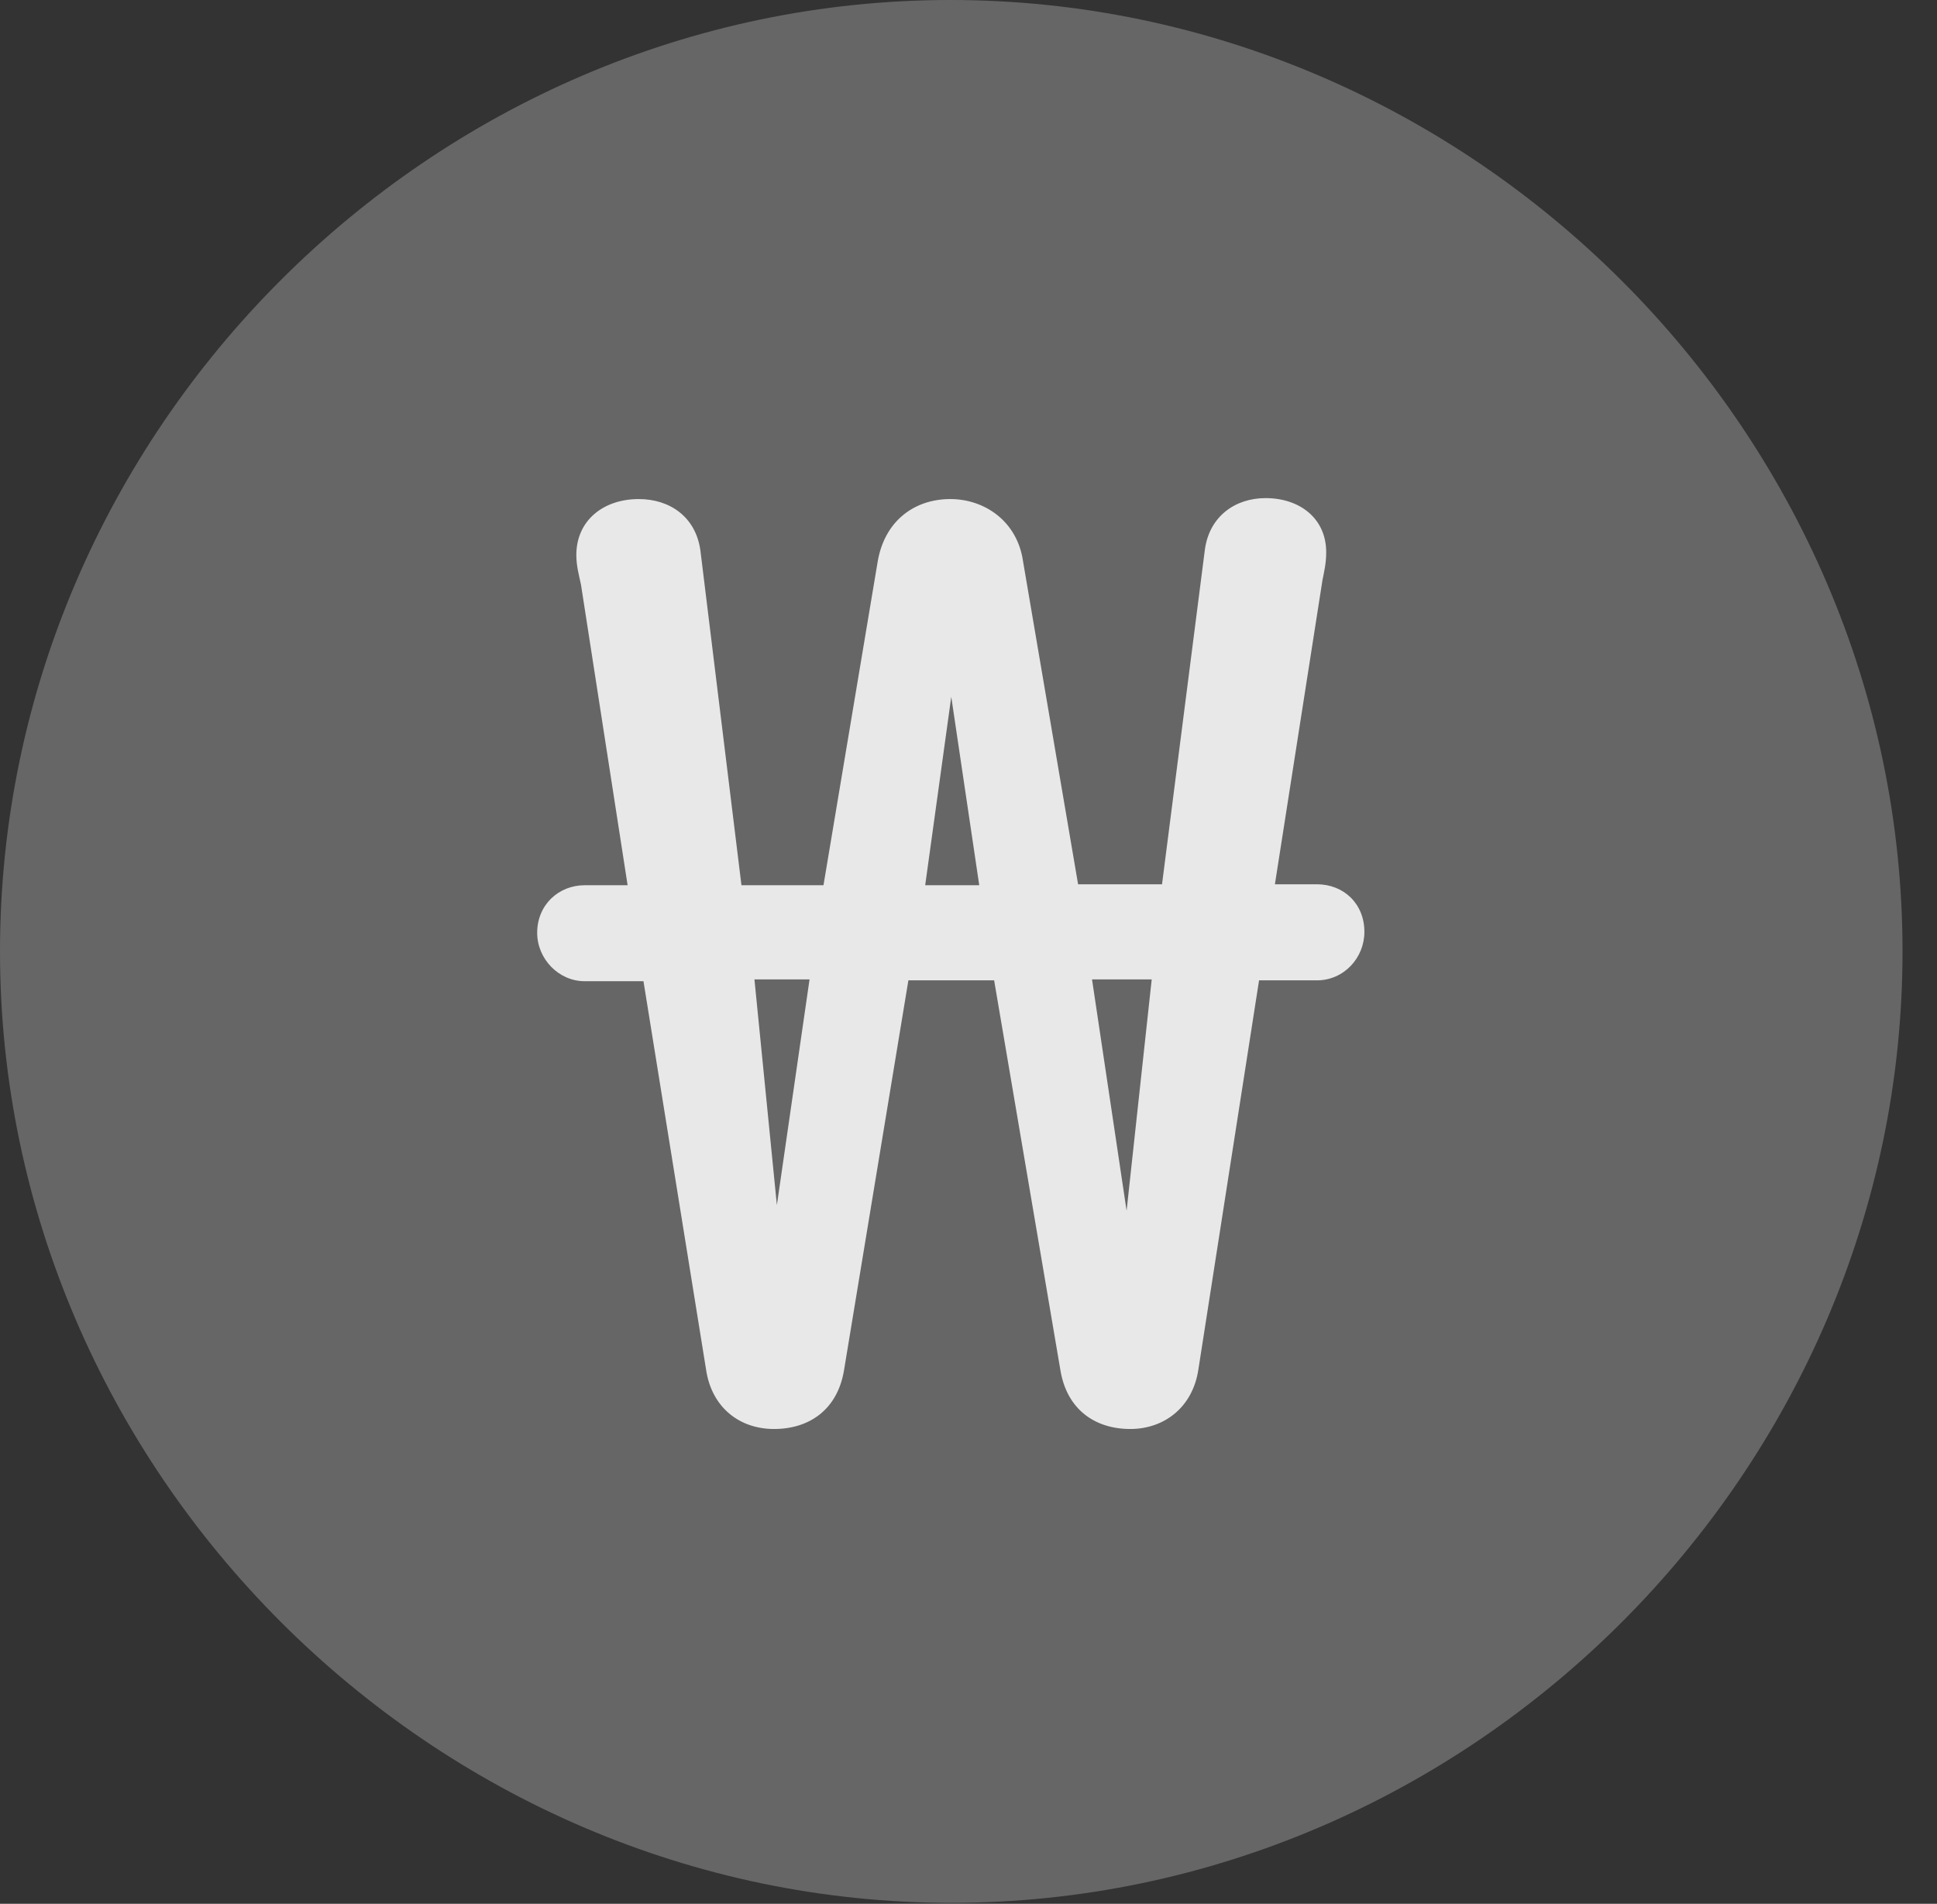 <?xml version="1.0" encoding="UTF-8"?>
<!--Generator: Apple Native CoreSVG 232.5-->
<!DOCTYPE svg
PUBLIC "-//W3C//DTD SVG 1.1//EN"
       "http://www.w3.org/Graphics/SVG/1.1/DTD/svg11.dtd">
<svg version="1.1" xmlns="http://www.w3.org/2000/svg" xmlns:xlink="http://www.w3.org/1999/xlink" width="20.283" height="19.932">
 <rect width="100%" height="100%" fill="#333333" stroke="none"/>
 <g>
  <rect height="19.932" opacity="0" width="20.283" x="0" y="0"/>
  <path d="M9.961 19.922C15.41 19.922 19.922 15.4 19.922 9.961C19.922 4.512 15.4 0 9.951 0C4.512 0 0 4.512 0 9.961C0 15.4 4.521 19.922 9.961 19.922Z" fill="#ffffff" fill-opacity="0.25"/>
  <path d="M5.625 9.766C5.625 9.473 5.85 9.268 6.123 9.268L6.572 9.268L6.084 6.123C6.064 6.025 6.035 5.928 6.035 5.811C6.035 5.449 6.318 5.225 6.689 5.225C7.012 5.225 7.285 5.41 7.334 5.762L7.764 9.268L8.623 9.268L9.189 5.889C9.258 5.459 9.57 5.225 9.951 5.225C10.312 5.225 10.654 5.459 10.713 5.879L11.289 9.258L12.168 9.258L12.617 5.752C12.666 5.4 12.94 5.215 13.252 5.215C13.613 5.215 13.887 5.43 13.887 5.781C13.887 5.898 13.867 5.977 13.848 6.074L13.35 9.258L13.789 9.258C14.072 9.258 14.287 9.463 14.287 9.756C14.287 10.029 14.072 10.264 13.789 10.264L13.184 10.264L12.549 14.336C12.49 14.736 12.188 14.961 11.836 14.961C11.465 14.961 11.172 14.756 11.104 14.346L10.41 10.264L9.512 10.264L8.838 14.346C8.77 14.756 8.477 14.961 8.105 14.961C7.744 14.961 7.451 14.736 7.393 14.336L6.738 10.273L6.123 10.273C5.85 10.273 5.625 10.039 5.625 9.766ZM7.9 10.254L8.135 12.617L8.477 10.254ZM9.688 9.268L10.254 9.268L9.961 7.295ZM11.435 10.254L11.797 12.676L12.06 10.254Z" fill="#ffffff" fill-opacity="0.85"/>
 </g>
</svg>
